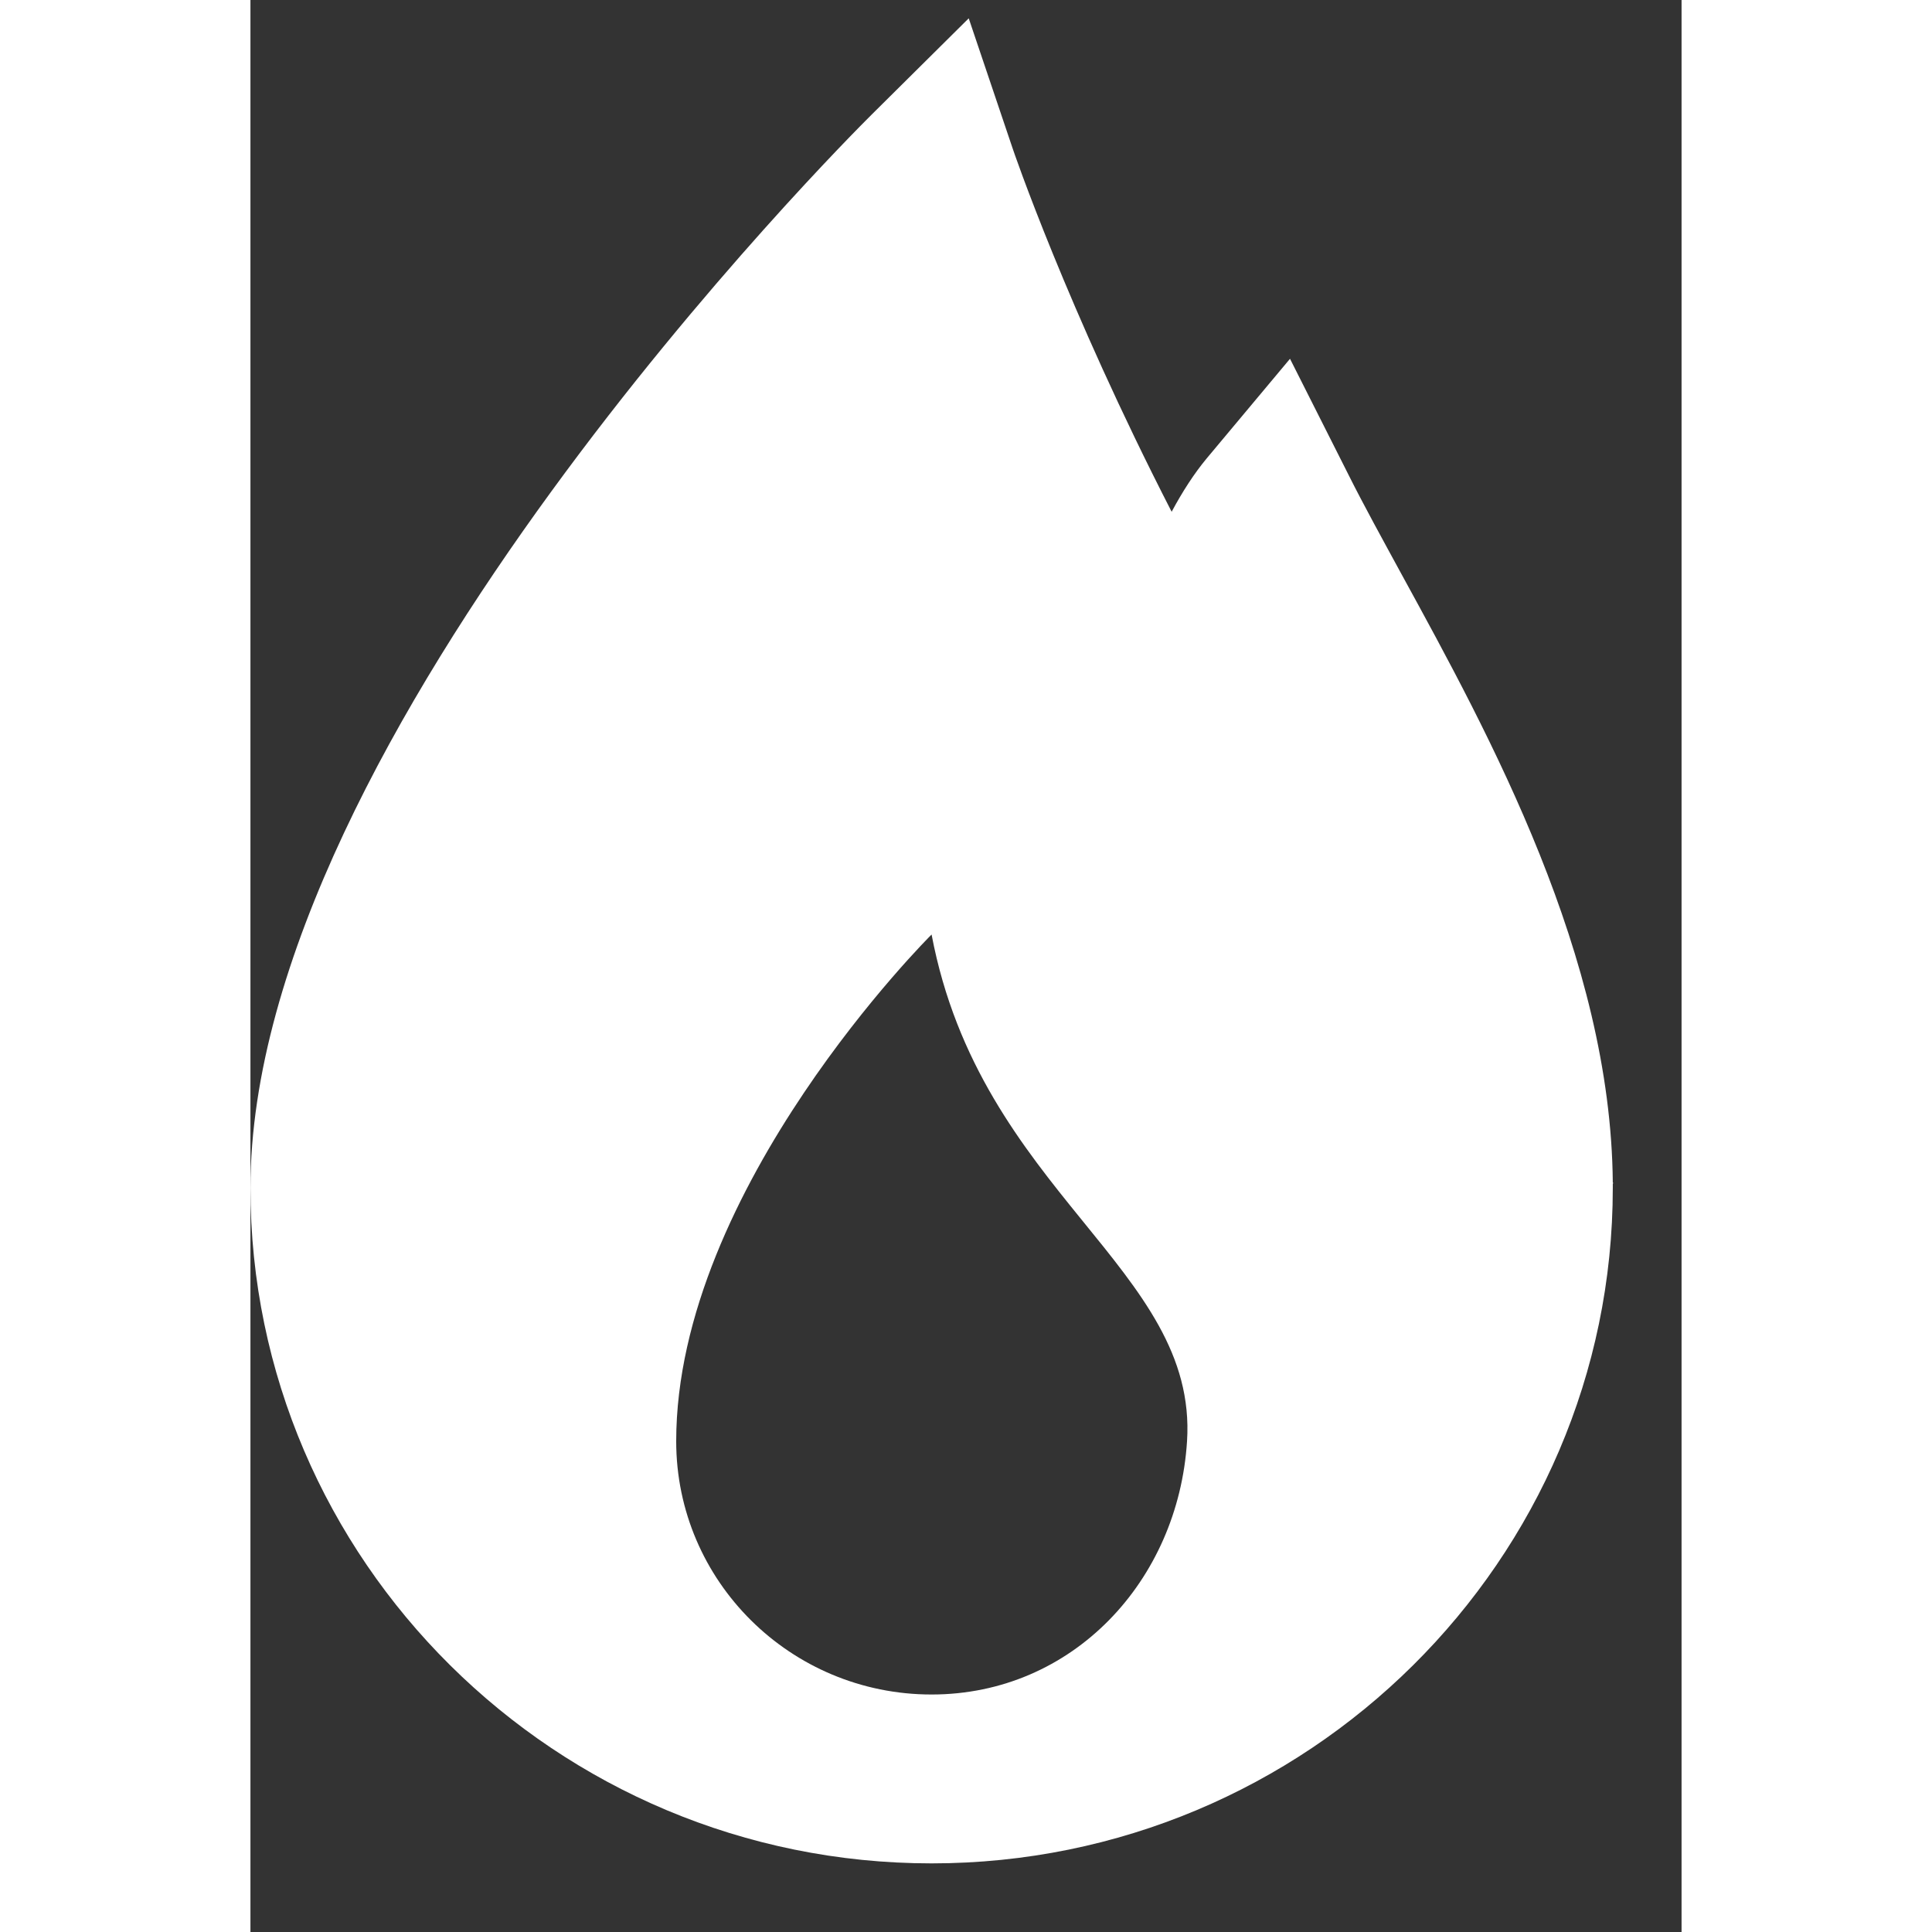 <svg width="20" height="20" viewBox="0 0 20 27" fill="none" xmlns="http://www.w3.org/2000/svg">
<rect x="0" y="0" width="20" height="27" fill="#333333" stroke="none"/>
<path d="M19.039 16.527C19.013 13.372 17.325 10.287 16.09 8.031C15.817 7.529 15.559 7.062 15.344 6.632L14.528 5.014L13.363 6.407C13.187 6.619 13.023 6.874 12.874 7.152C11.409 4.3 10.658 2.095 10.649 2.066L10.038 0.256L8.678 1.605C8.324 1.957 0 10.284 0 16.601C0 21.806 4.271 26.041 9.519 26.041C14.768 26.041 19.039 21.806 19.039 16.601C19.039 16.599 19.039 16.598 19.039 16.597C19.039 16.578 19.039 16.562 19.039 16.543L19.046 16.533L19.039 16.527ZM5.95 20.141C5.95 16.601 9.519 13.06 9.519 13.06C10.203 16.67 13.243 17.726 13.089 20.141C12.966 22.093 11.491 23.681 9.519 23.681C7.548 23.681 5.95 22.096 5.95 20.141Z" fill="white"/>
</svg>
